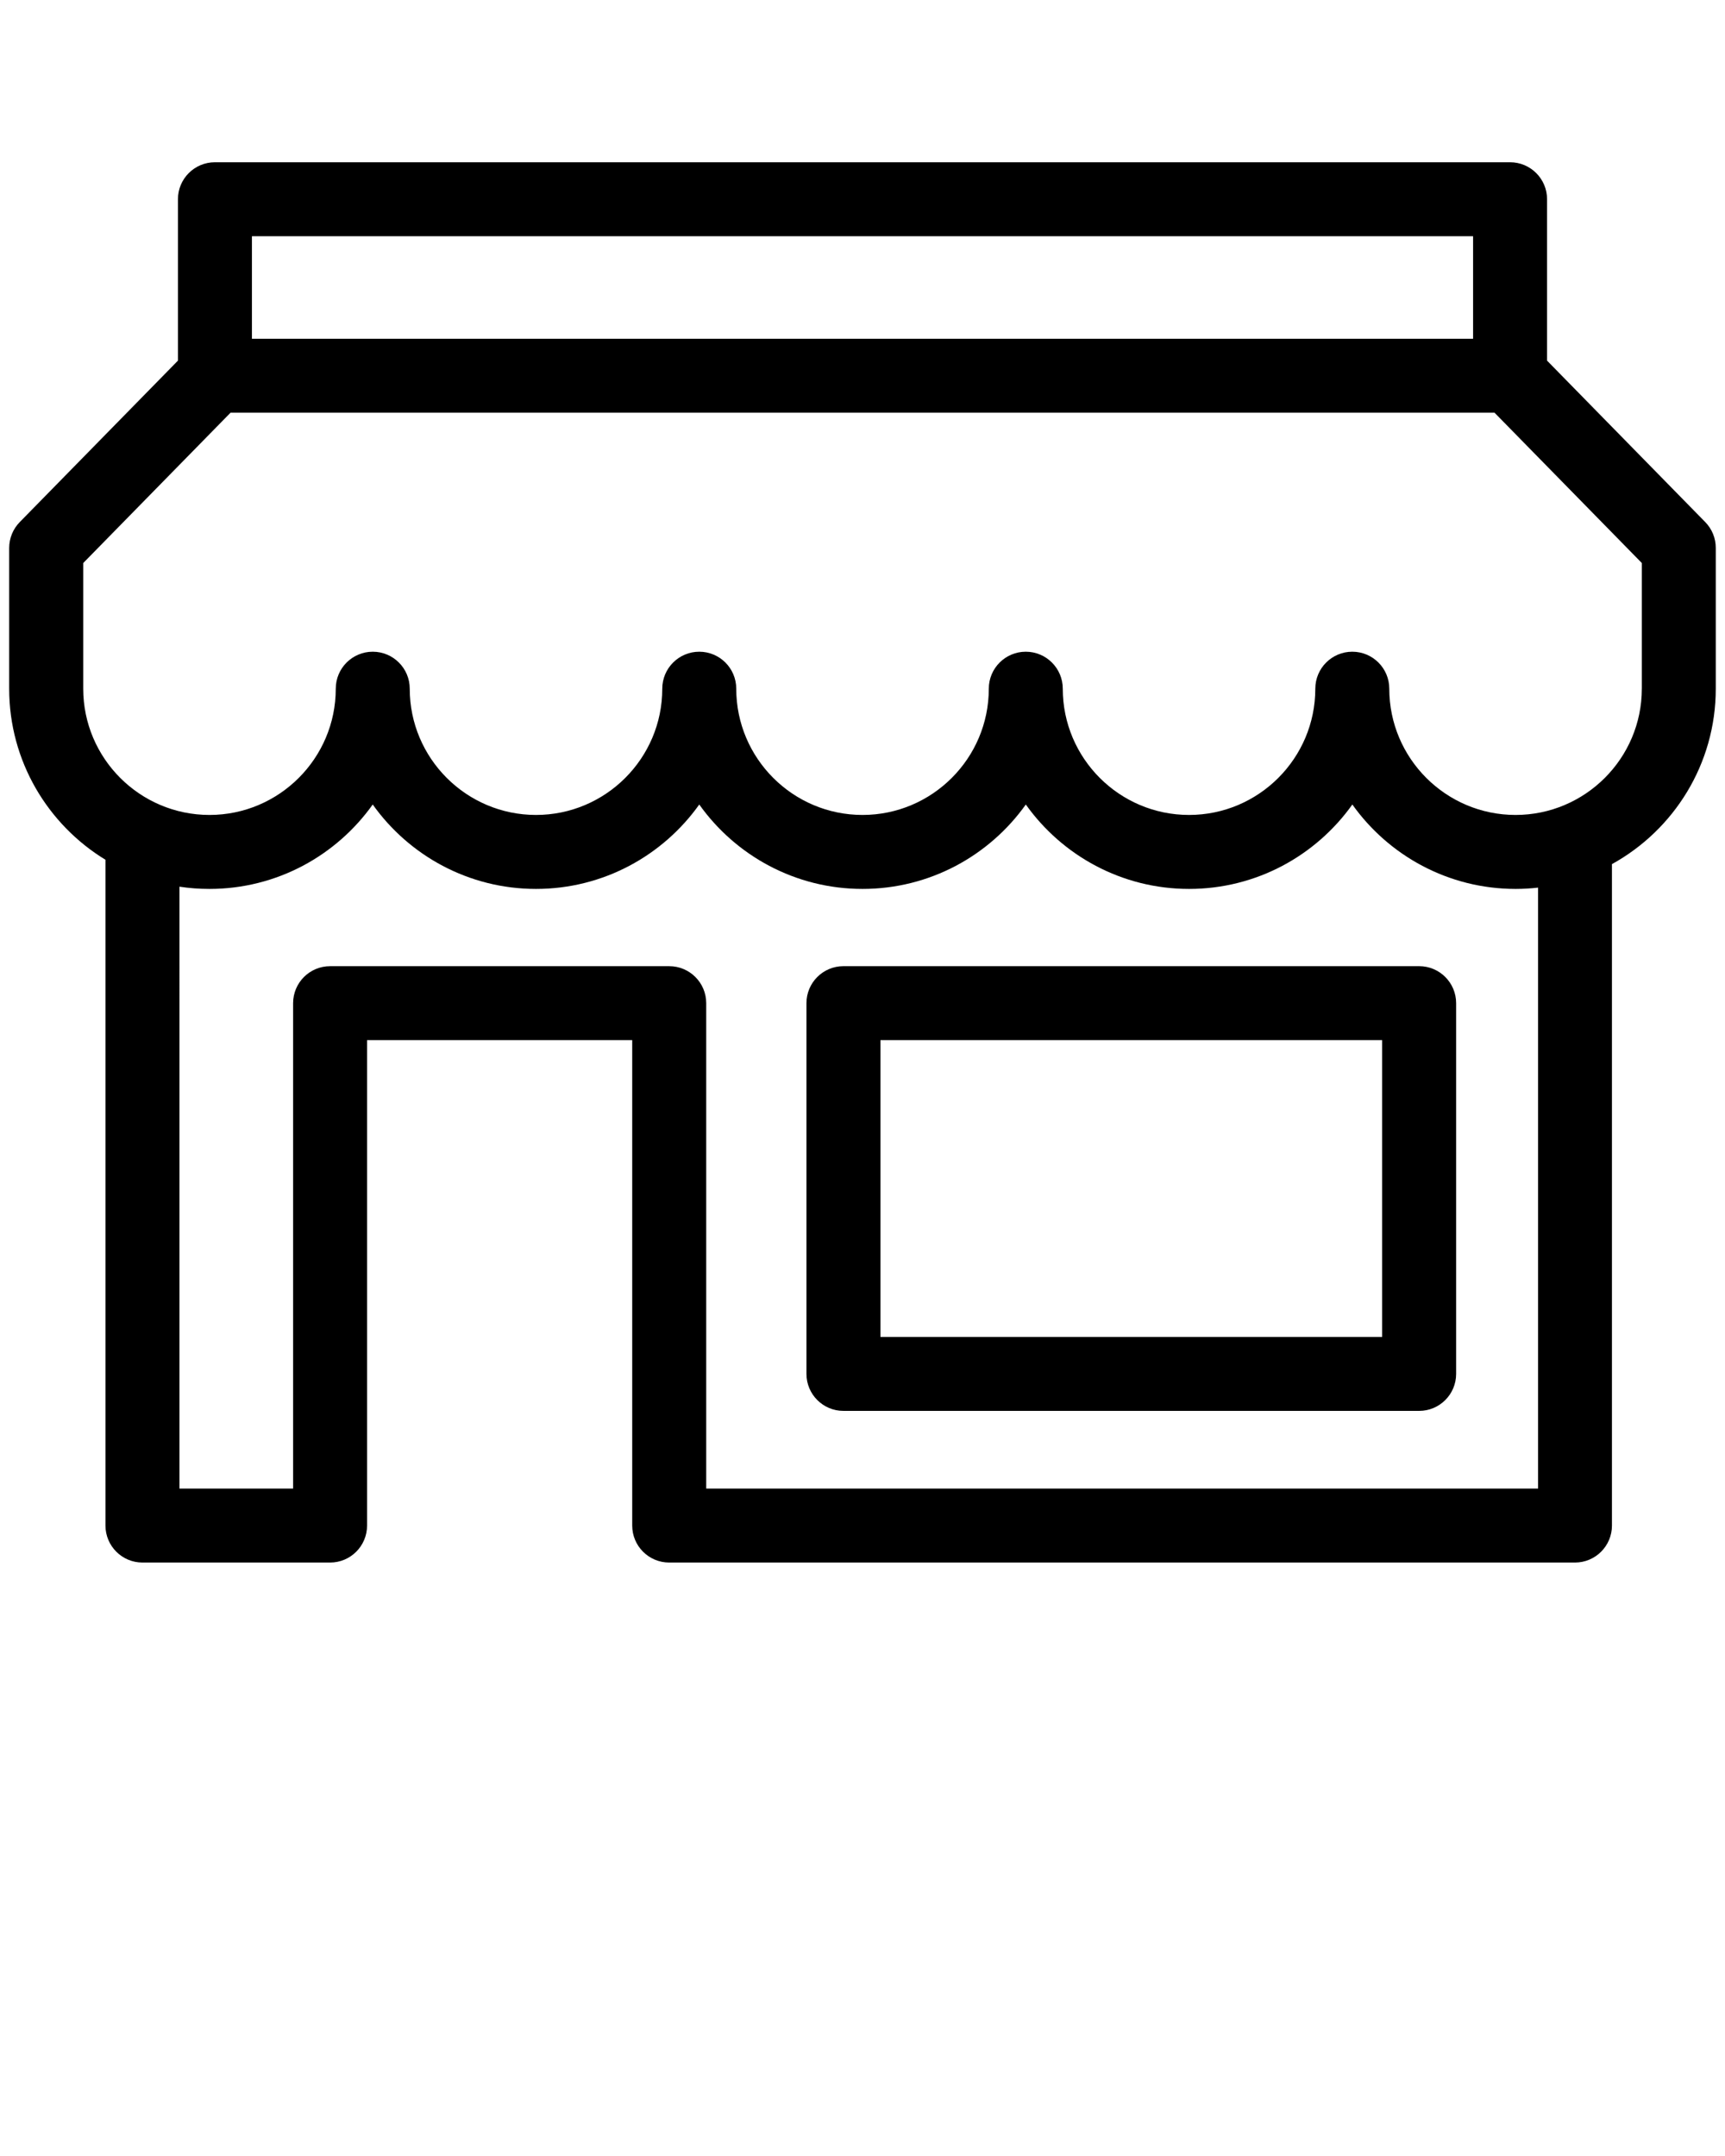 <svg xmlns="http://www.w3.org/2000/svg" xmlns:xlink="http://www.w3.org/1999/xlink" version="1.1" x="0px" y="0px" viewBox="0 0 100 125" enable-background="new 0 0 100 100" xml:space="preserve"><g><path fill="#000000" d="M82.269,56.016H48.895c-1.184,0-2.144,0.96-2.144,2.144v21.496c0,1.184,0.96,2.144,2.144,2.144h33.374   c1.184,0,2.144-0.96,2.144-2.144V58.161C84.413,56.976,83.453,56.016,82.269,56.016z M80.125,77.513H51.039V60.305h29.085V77.513z"/><path fill="#000000" d="M98.855,30.269l-9.17-9.36v-9.358c0-1.184-0.96-2.144-2.144-2.144H12.459c-1.184,0-2.144,0.96-2.144,2.144   v9.358l-9.17,9.36c-0.393,0.401-0.613,0.939-0.613,1.501v8.16c0,4.196,2.238,7.879,5.582,9.918v38.601   c0,1.184,0.96,2.144,2.144,2.144h10.815c0.011,0,0.02-0.003,0.031-0.003c0.011,0,0.02,0.003,0.031,0.003   c1.184,0,2.144-0.96,2.144-2.144V60.305h15.371v28.144c0,1.184,0.96,2.144,2.144,2.144h52.508c1.184,0,2.144-0.96,2.144-2.144V50.1   c3.585-1.978,6.019-5.795,6.019-10.17v-8.16C99.467,31.208,99.247,30.67,98.855,30.269z M14.604,13.696h70.792v5.945H14.604V13.696   z M89.16,86.304H40.94V58.161c0-1.184-0.96-2.144-2.144-2.144h-19.66c-1.184,0-2.144,0.96-2.144,2.144v28.144h-6.588V51.408   c0.567,0.086,1.147,0.13,1.738,0.13c3.901,0,7.358-1.934,9.465-4.894c2.106,2.96,5.564,4.894,9.465,4.894s7.358-1.934,9.465-4.894   c2.106,2.96,5.564,4.894,9.465,4.894s7.359-1.934,9.465-4.894c2.106,2.959,5.564,4.894,9.465,4.894s7.358-1.934,9.465-4.894   c2.106,2.96,5.564,4.894,9.465,4.894c0.44,0,0.874-0.027,1.302-0.075V86.304z M95.178,39.929c0,4.036-3.284,7.32-7.32,7.32   s-7.32-3.284-7.32-7.32c0-1.184-0.96-2.144-2.144-2.144c-1.184,0-2.144,0.96-2.144,2.144c0,4.036-3.284,7.32-7.32,7.32   s-7.32-3.284-7.32-7.32c0-1.184-0.96-2.144-2.144-2.144c-1.184,0-2.144,0.96-2.144,2.144c0,4.036-3.284,7.32-7.321,7.32   s-7.32-3.284-7.32-7.32c0-1.184-0.96-2.144-2.144-2.144c-1.184,0-2.144,0.96-2.144,2.144c0,4.036-3.284,7.32-7.32,7.32   s-7.32-3.284-7.32-7.32c0-1.184-0.96-2.144-2.144-2.144s-2.144,0.96-2.144,2.144c0,4.036-3.284,7.32-7.32,7.32   s-7.32-3.284-7.32-7.32v-7.285l8.539-8.716H86.64l8.539,8.716V39.929z"/></g></svg>